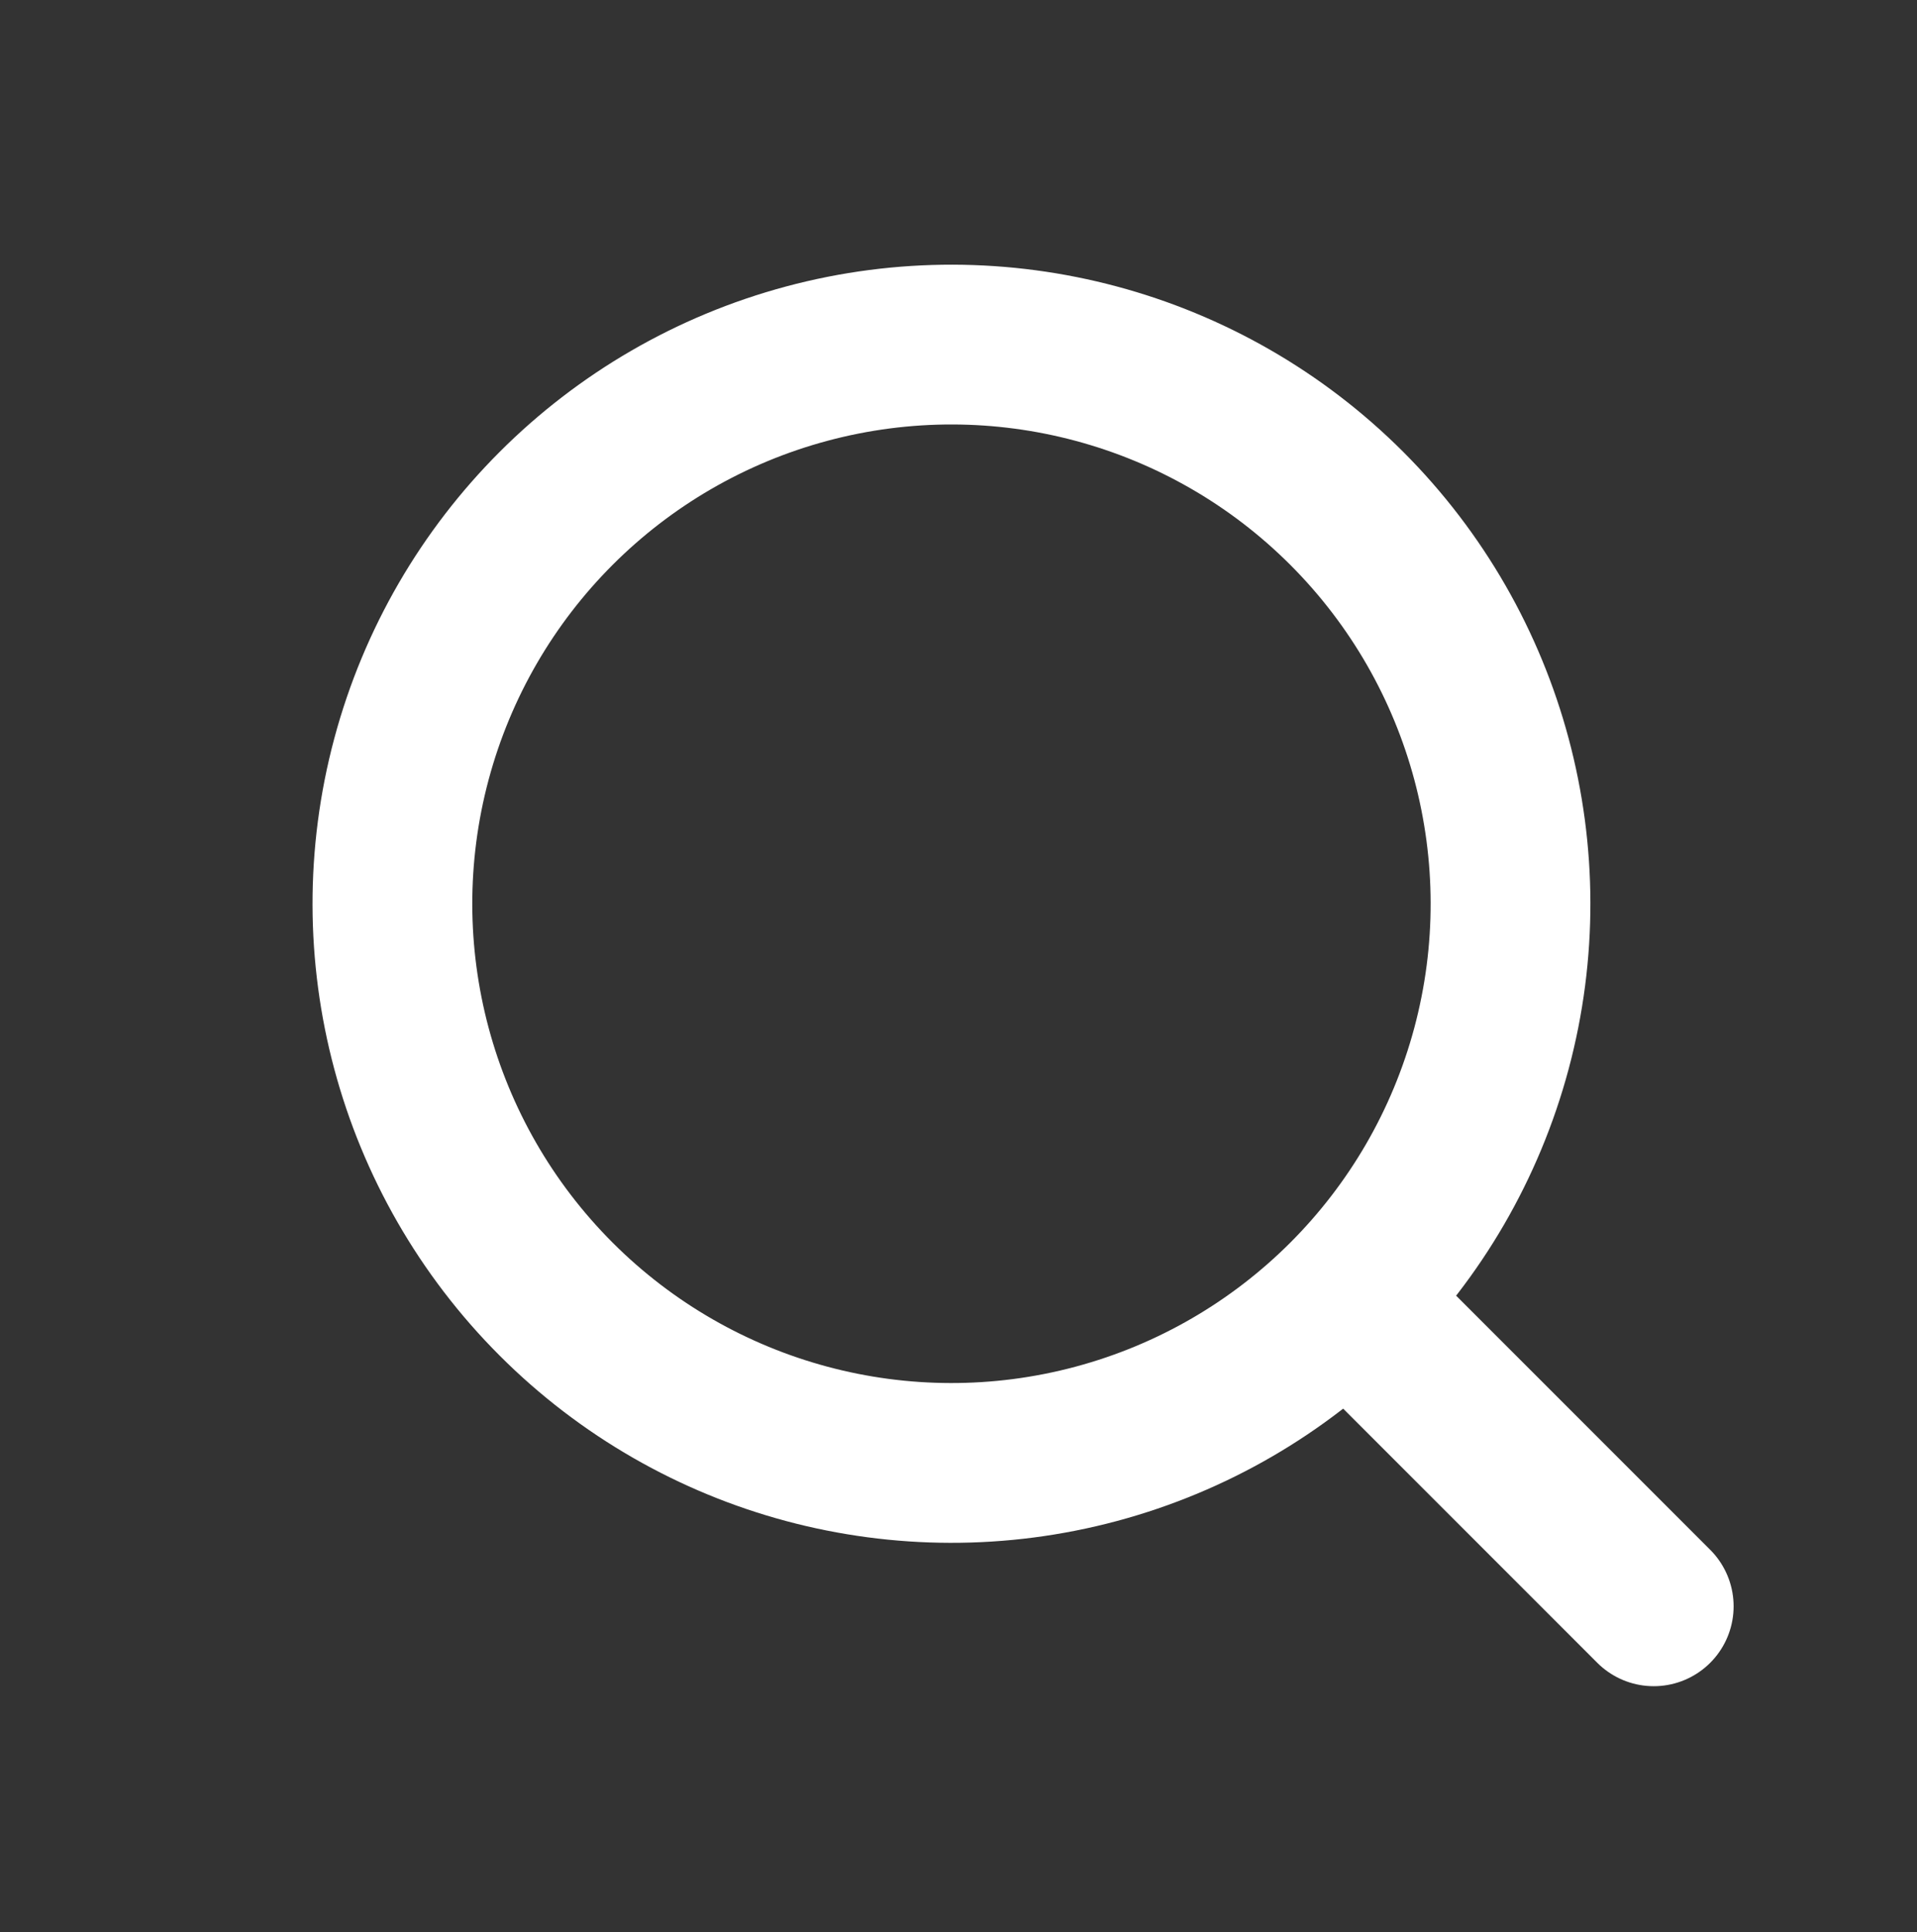 <svg xmlns="http://www.w3.org/2000/svg" width="24" height="24.186" viewBox="0 0 24 24.186">
  <rect x="0" y="0" width="24" height="24.186" fill="#333333" stroke="none"/>
  <g id="그룹_2" data-name="그룹 2" transform="translate(-853.456 1195.11) rotate(-45)">
    <rect id="사각형_16" data-name="사각형 16" width="24" height="24" transform="translate(1448.423 -241.454) rotate(45)" fill="none"/>
    <g id="타원_2" data-name="타원 2" transform="translate(1440.98 -233.163)" fill="none" stroke="#fff" stroke-width="2">
      <circle cx="7.999" cy="7.999" r="7.999" stroke="none"/>
      <circle cx="7.999" cy="7.999" r="6.999" fill="none"/>
    </g>
    <path id="패스_16" data-name="패스 16" d="M1450-220.87v5.177" transform="translate(-1.022 2.964)" fill="none" stroke="#fff" stroke-linecap="round" stroke-width="2"/>
  </g>
</svg>

